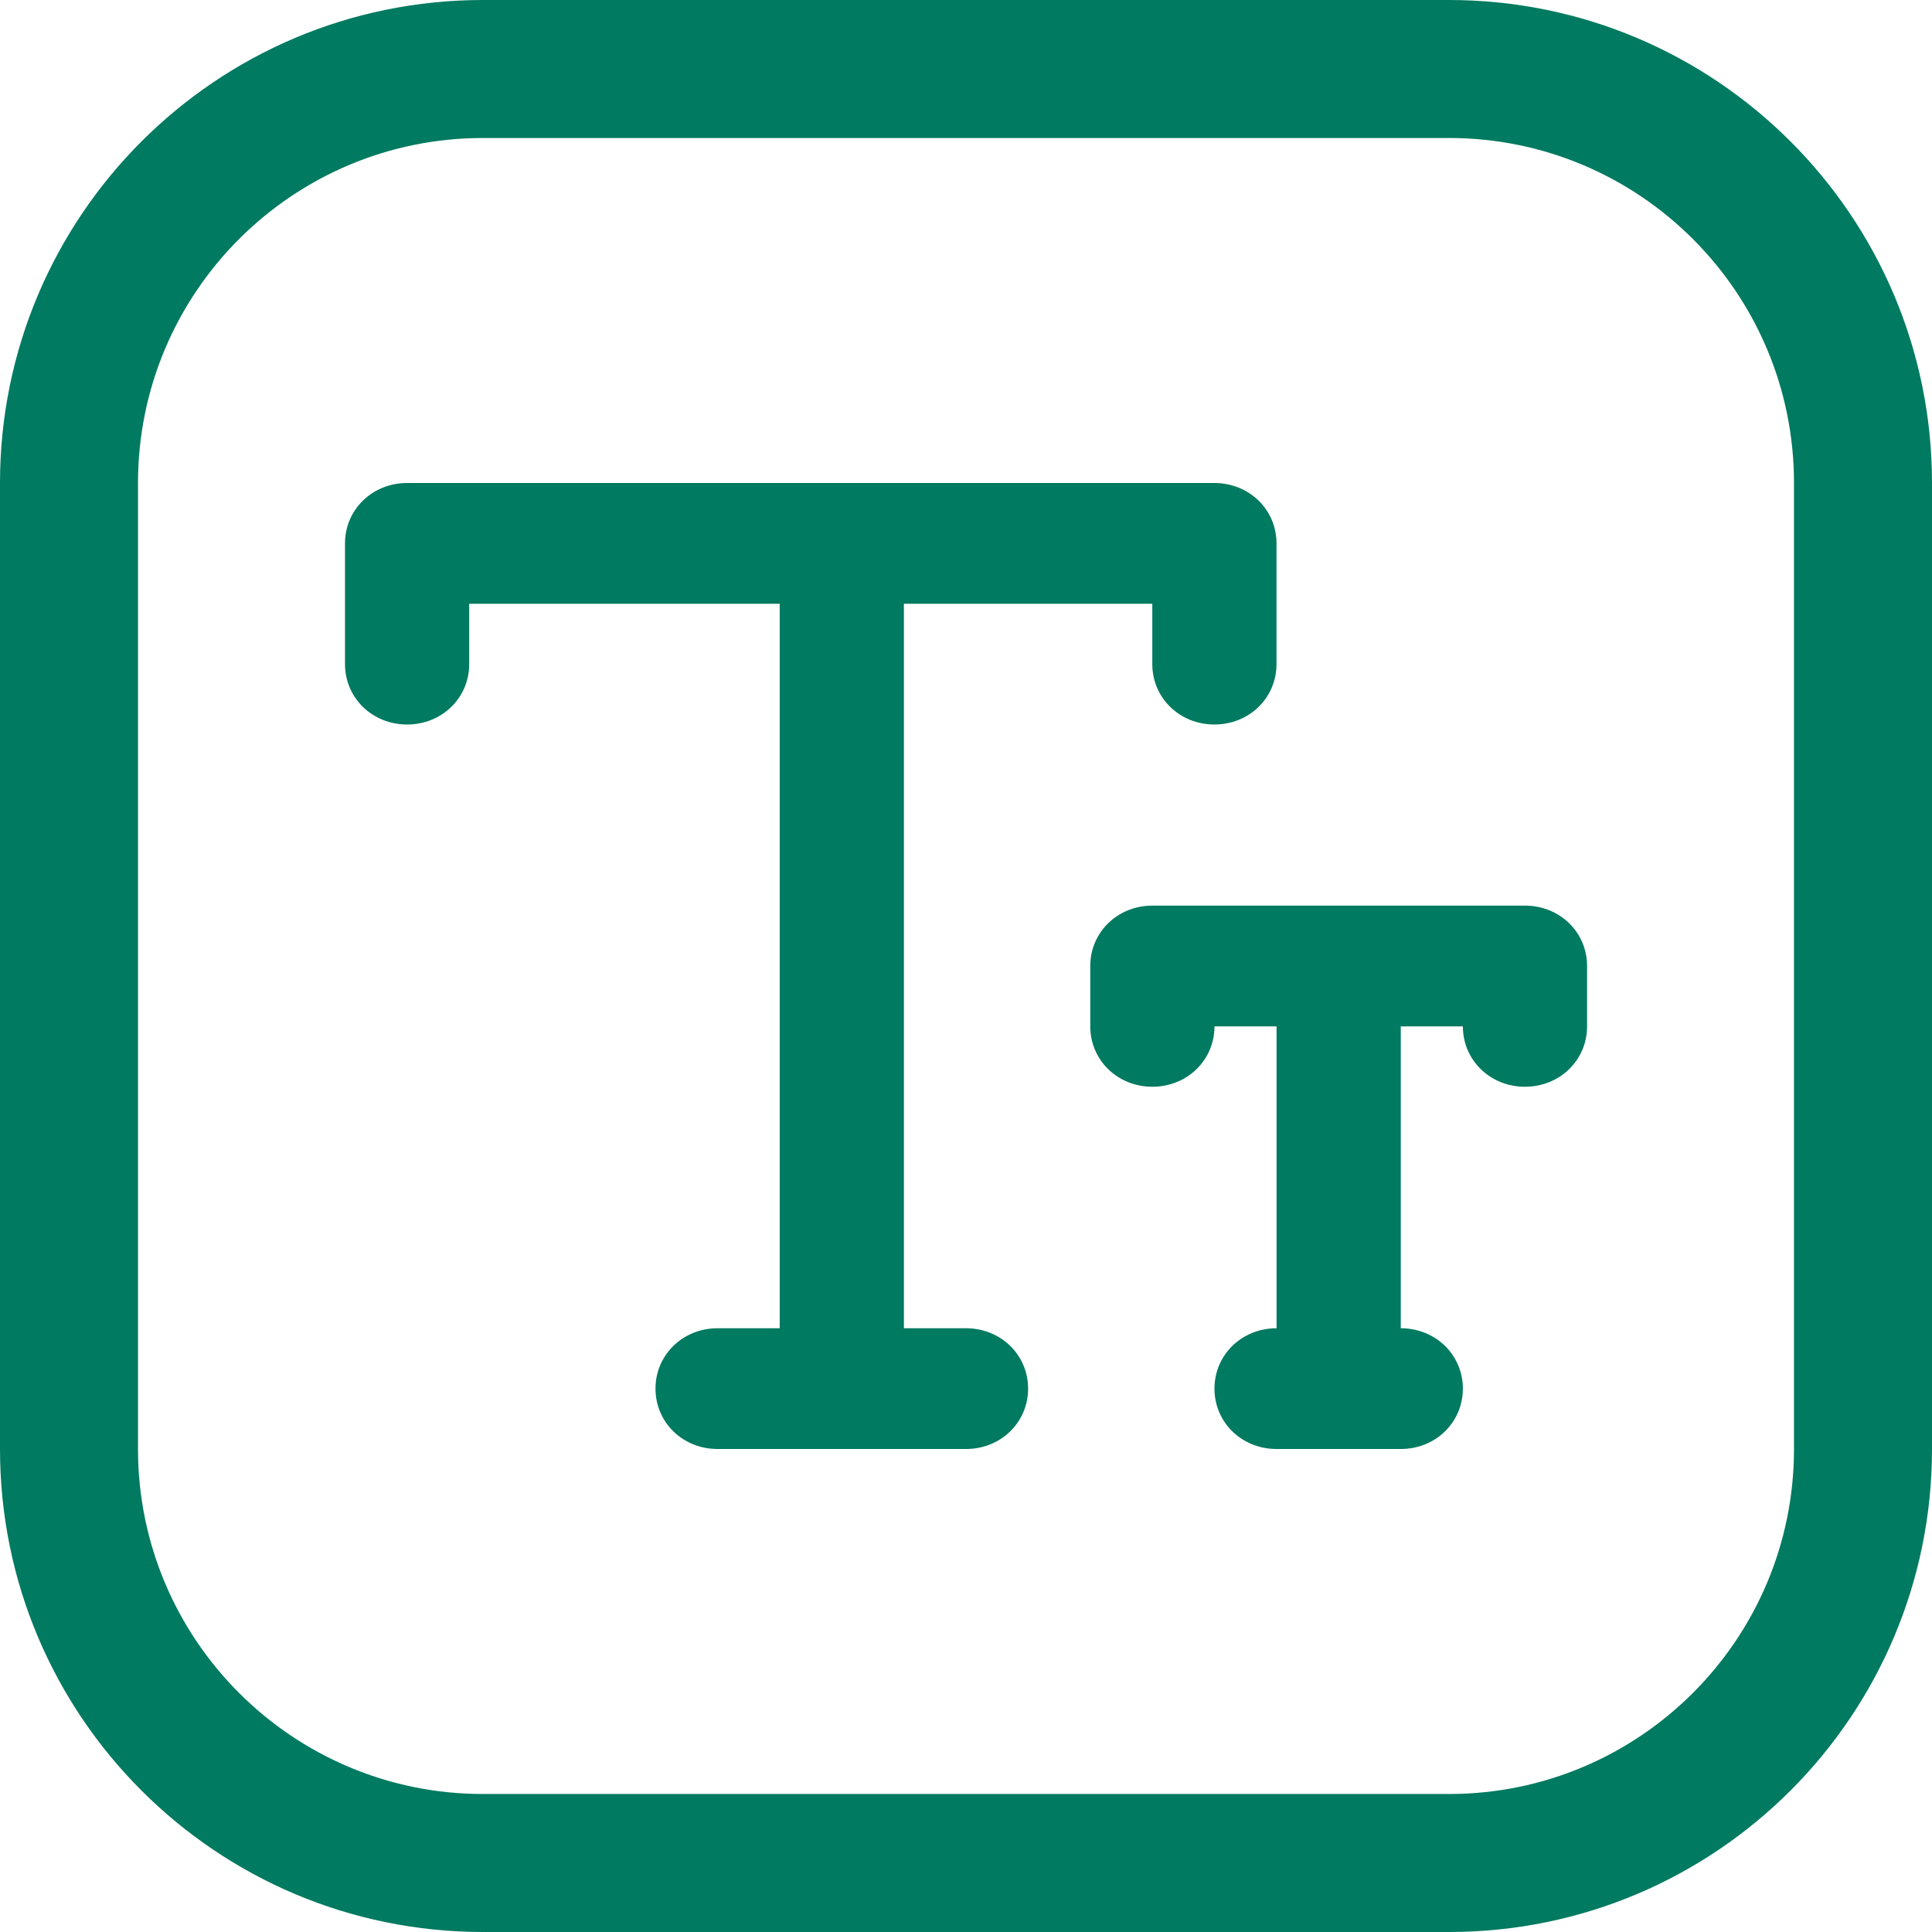<svg width="28" height="28" viewBox="0 0 28 28" fill="none" xmlns="http://www.w3.org/2000/svg">
<g id="text" clip-path="url(#clip0_1601_43654)">
<g id="Vector">
<path d="M14 19.25H13.1V8.75H16.7V9.625C16.7 10.115 17.096 10.5 17.6 10.5C18.104 10.5 18.5 10.115 18.5 9.625V7.875C18.5 7.385 18.104 7 17.6 7H5.9C5.396 7 5 7.385 5 7.875V9.625C5 10.115 5.396 10.5 5.9 10.5C6.404 10.5 6.8 10.115 6.8 9.625V8.75H11.3V19.25H10.4C9.896 19.25 9.5 19.635 9.5 20.125C9.5 20.615 9.896 21 10.4 21H14C14.504 21 14.9 20.615 14.9 20.125C14.9 19.635 14.504 19.25 14 19.25Z" fill="#007A60"/>
<path d="M22.101 13.125H16.701C16.197 13.125 15.801 13.51 15.801 14V14.875C15.801 15.365 16.197 15.75 16.701 15.75C17.205 15.75 17.601 15.365 17.601 14.875H18.501V19.25C17.997 19.25 17.601 19.635 17.601 20.125C17.601 20.615 17.997 21 18.501 21H20.301C20.805 21 21.201 20.615 21.201 20.125C21.201 19.635 20.805 19.25 20.301 19.25V14.875H21.201C21.201 15.365 21.597 15.75 22.101 15.75C22.605 15.75 23.001 15.365 23.001 14.875V14C23.001 13.51 22.605 13.125 22.101 13.125Z" fill="#007A60"/>
<path fill-rule="evenodd" clip-rule="evenodd" d="M21 2H7C4.239 2 2 4.239 2 7V21C2 23.761 4.239 26 7 26H21C23.761 26 26 23.761 26 21V7C26 4.239 23.761 2 21 2ZM7 0C3.134 0 0 3.134 0 7V21C0 24.866 3.134 28 7 28H21C24.866 28 28 24.866 28 21V7C28 3.134 24.866 0 21 0H7Z" fill="#007A60"/>
</g>
</g>
<defs>
<clipPath id="clip0_1601_43654">
<rect width="28" height="28" fill="white"/>
</clipPath>
</defs>
</svg>
